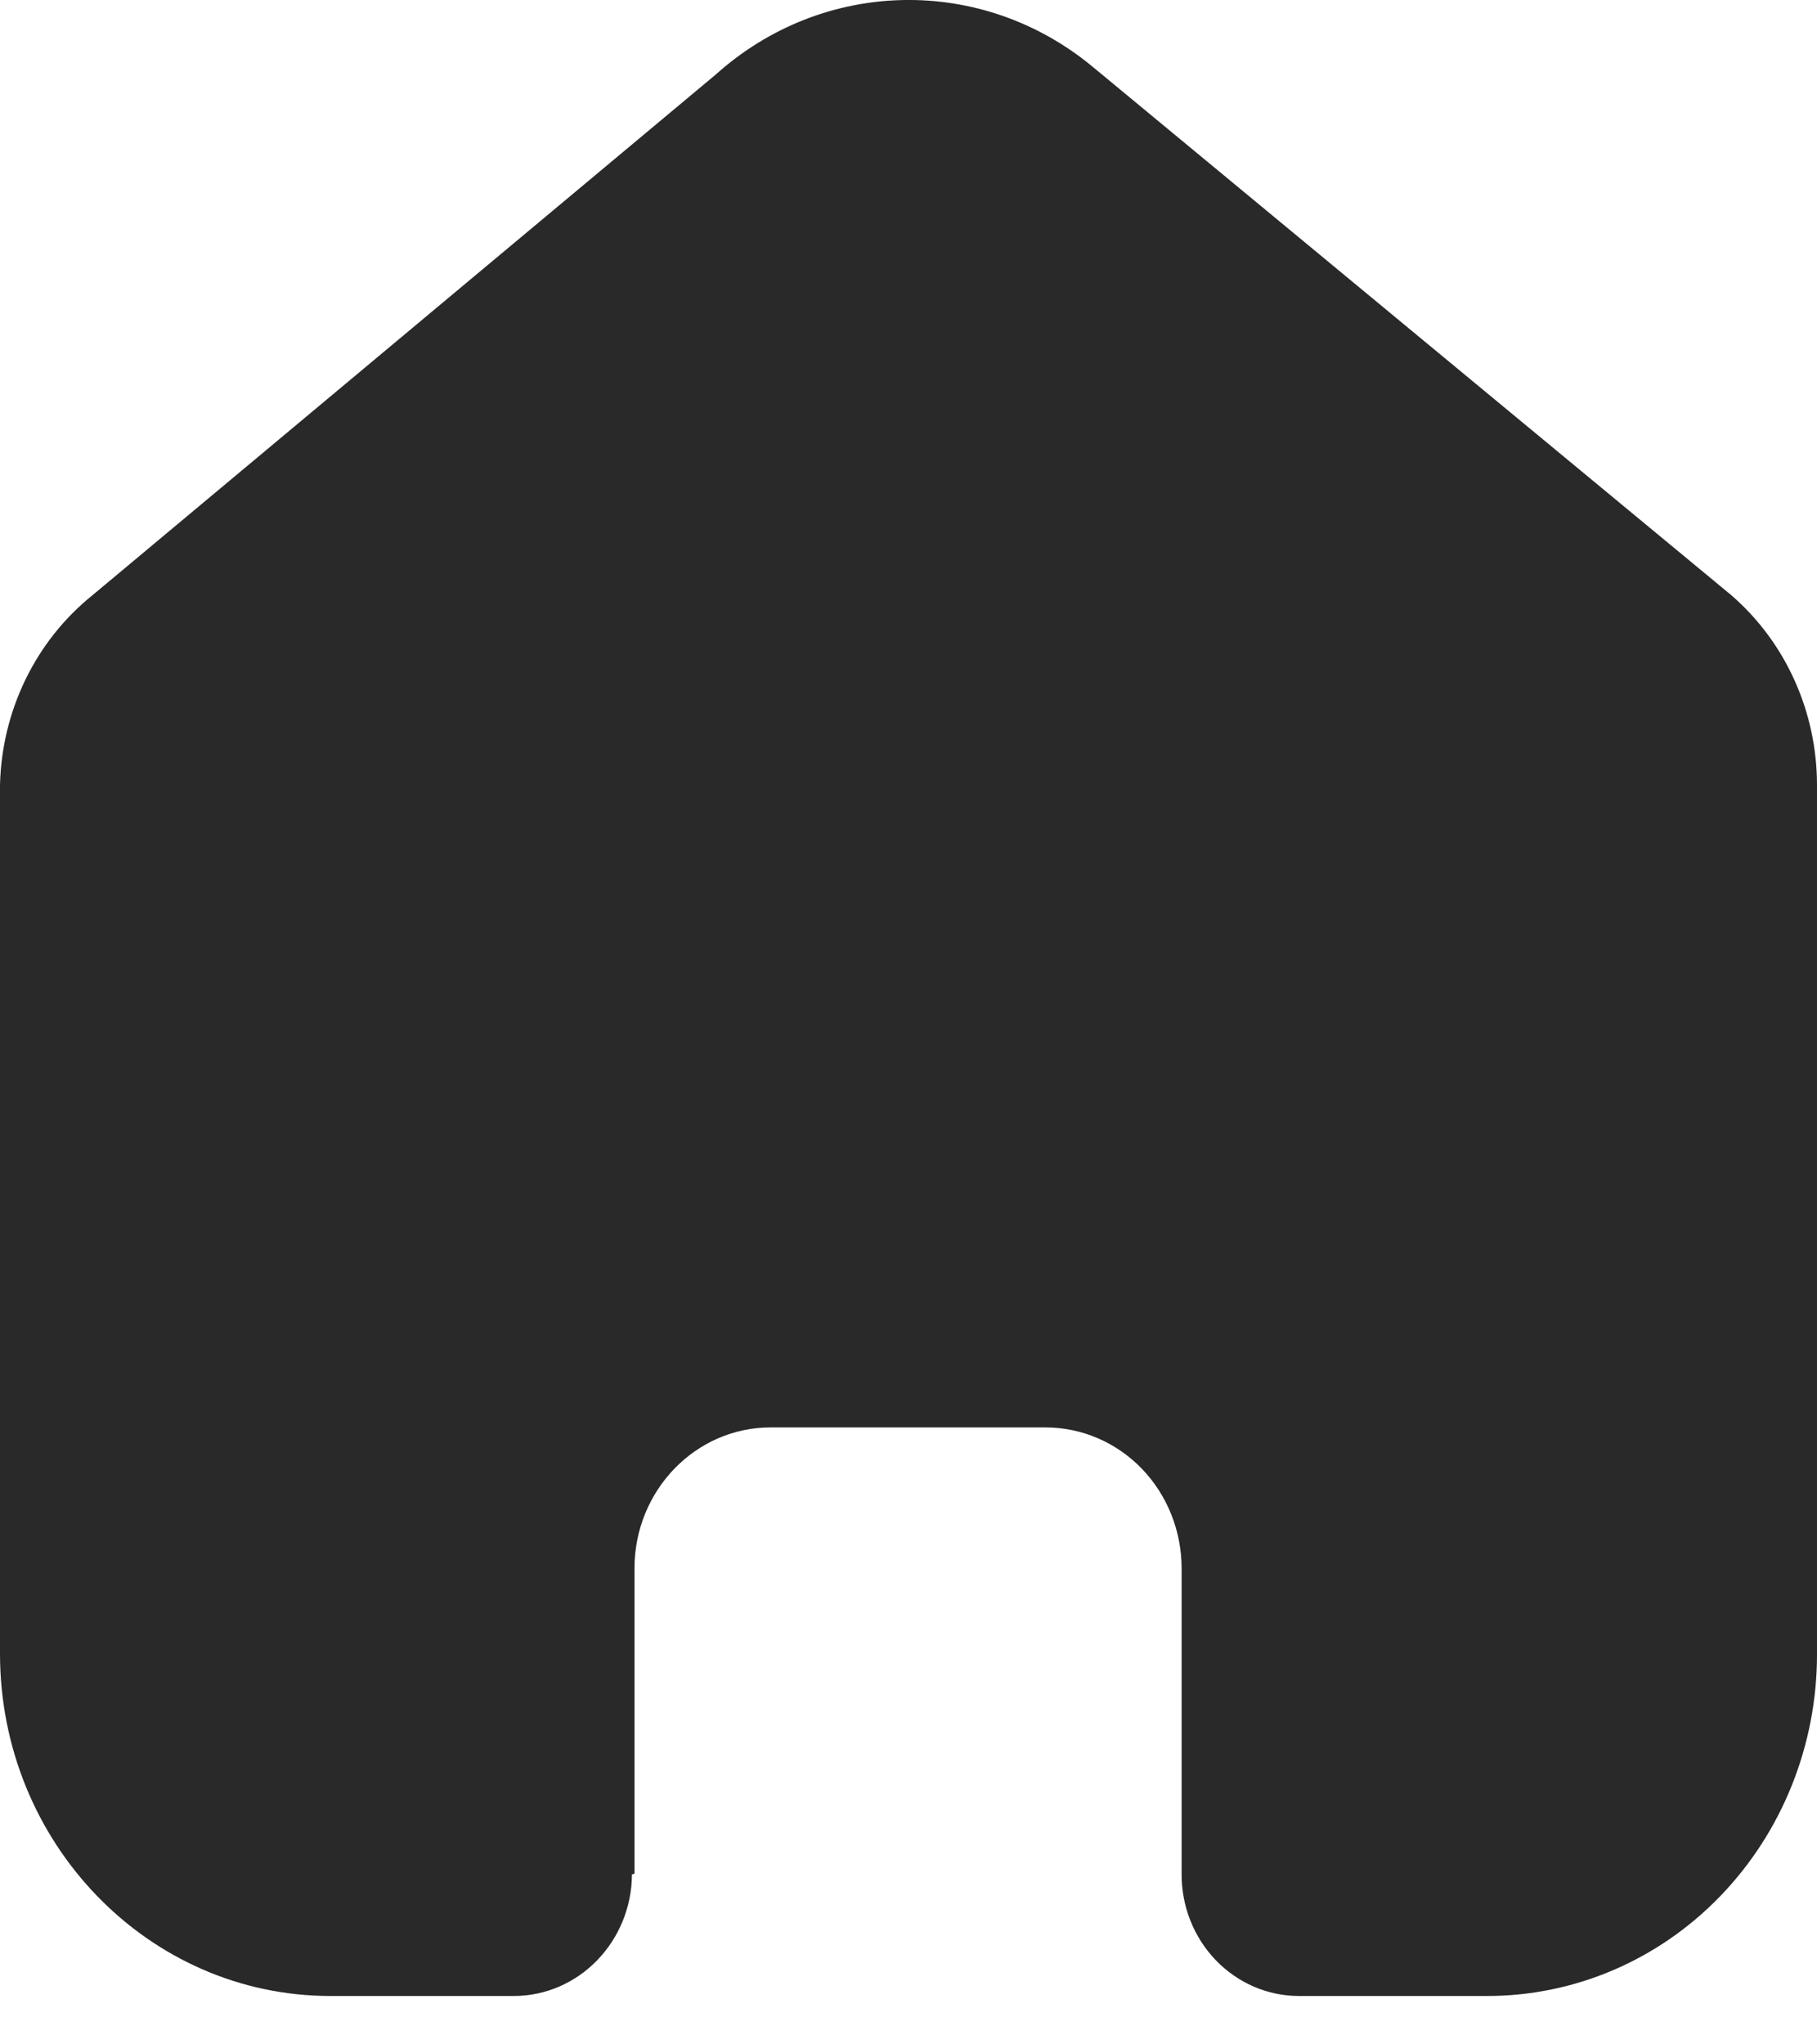 <svg width="16" height="18" viewBox="0 0 16 18" fill="none" xmlns="http://www.w3.org/2000/svg">
<path d="M5.587 16.497V13.81C5.587 13.124 6.124 12.568 6.786 12.568H9.206C9.524 12.568 9.829 12.698 10.054 12.931C10.279 13.164 10.405 13.48 10.405 13.81V16.497C10.403 16.782 10.511 17.056 10.705 17.258C10.899 17.46 11.163 17.574 11.438 17.574H13.089C13.861 17.576 14.601 17.261 15.147 16.696C15.693 16.132 16 15.366 16 14.567V6.913C16 6.267 15.724 5.655 15.246 5.241L9.629 0.594C8.652 -0.221 7.251 -0.195 6.303 0.656L0.814 5.241C0.314 5.643 0.015 6.257 0 6.913V14.559C0 16.224 1.303 17.574 2.91 17.574H4.524C5.096 17.574 5.56 17.096 5.565 16.504L5.587 16.497Z" fill="#292929"/>
</svg>
